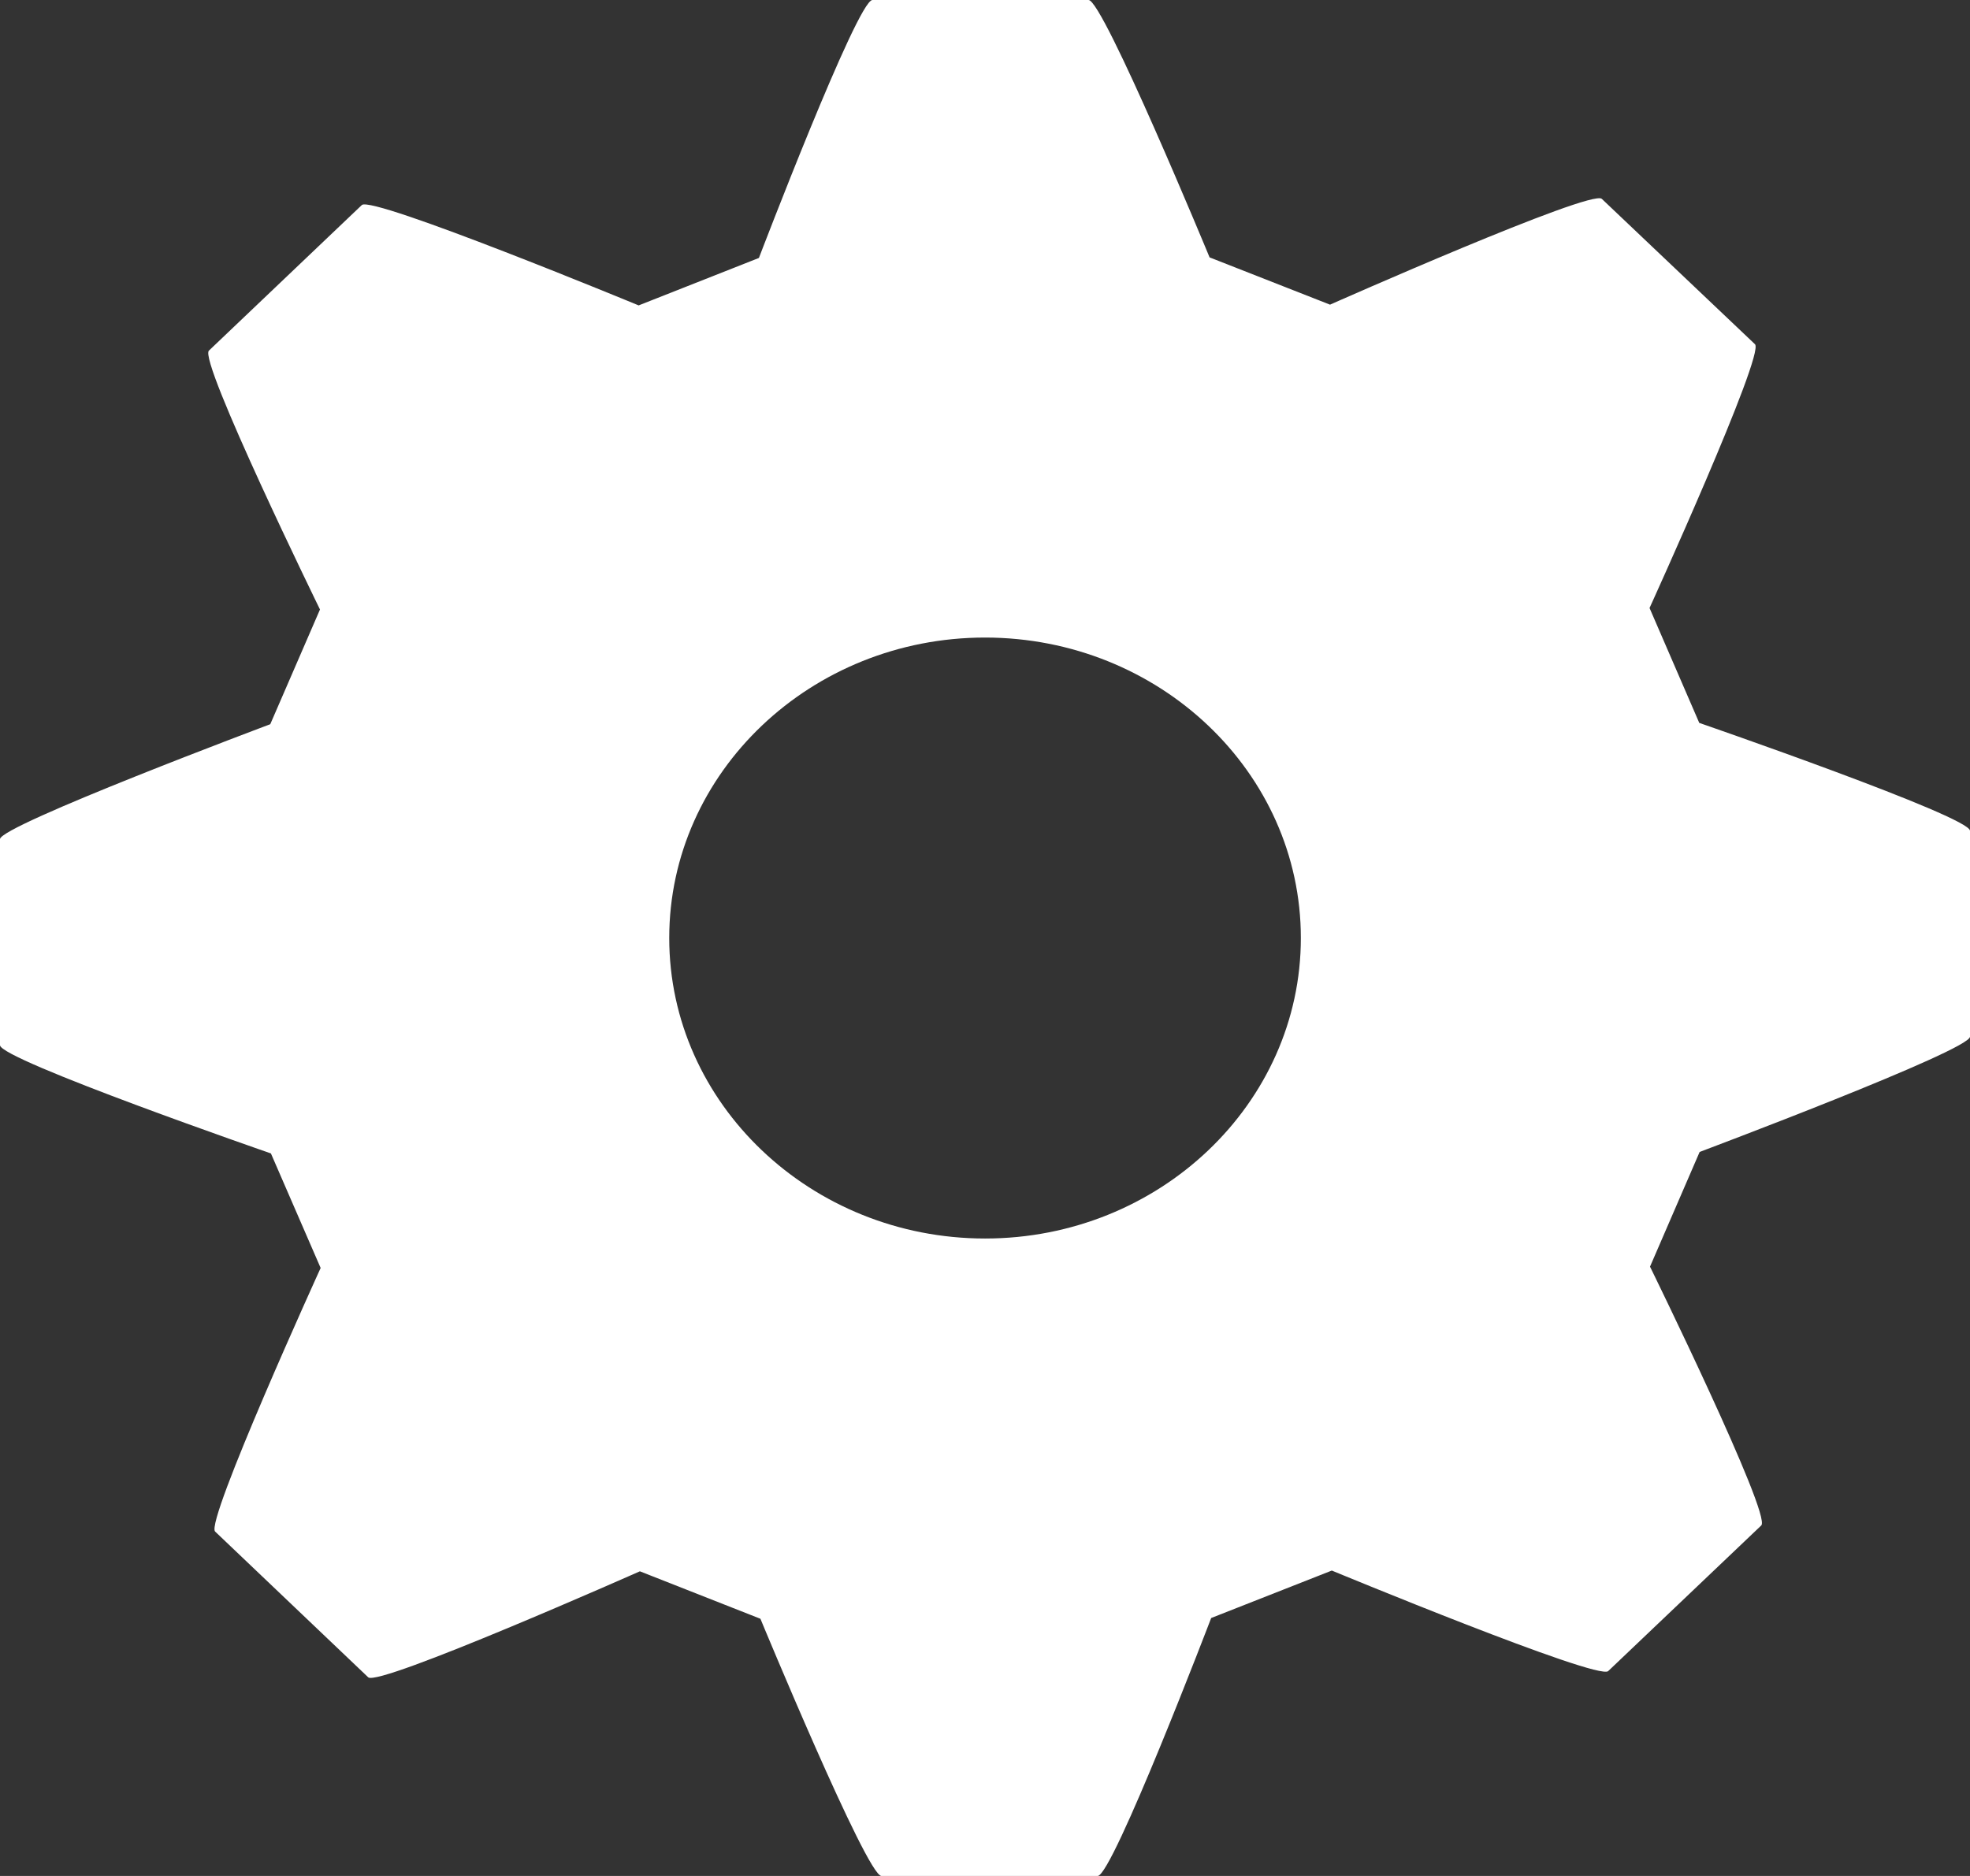 <svg width="21" height="20" viewBox="0 0 21 20" fill="none" xmlns="http://www.w3.org/2000/svg">
<rect x="0" y="0" width="21" height="20" fill="#333333" stroke="none"/>
<path d="M18.114 7.707L17.584 6.482C17.584 6.482 18.817 3.774 18.708 3.67L17.075 2.12C16.962 2.013 14.178 3.248 14.178 3.248L12.894 2.744C12.894 2.744 11.76 0 11.604 0H9.3C9.14 0 8.09 2.75 8.09 2.75L6.808 3.256C6.808 3.256 3.966 2.081 3.857 2.186L2.227 3.738C2.114 3.845 3.411 6.498 3.411 6.498L2.881 7.721C2.881 7.721 0 8.801 0 8.946V11.143C0 11.297 2.888 12.297 2.888 12.297L3.418 13.518C3.418 13.518 2.185 16.224 2.293 16.328L3.925 17.882C4.036 17.987 6.821 16.752 6.821 16.752L8.106 17.258C8.106 17.258 9.24 20 9.396 20H11.701C11.86 20 12.911 17.25 12.911 17.25L14.197 16.744C14.197 16.744 17.033 17.919 17.143 17.816L18.775 16.263C18.889 16.155 17.589 13.504 17.589 13.504L18.118 12.281C18.118 12.281 21 11.199 21 11.052V8.857C21.001 8.704 18.114 7.707 18.114 7.707ZM13.867 10C13.867 11.766 12.356 13.204 10.501 13.204C8.646 13.204 7.134 11.766 7.134 10C7.134 8.233 8.646 6.797 10.501 6.797C12.357 6.798 13.867 8.233 13.867 10Z" fill="white"/>
</svg>
